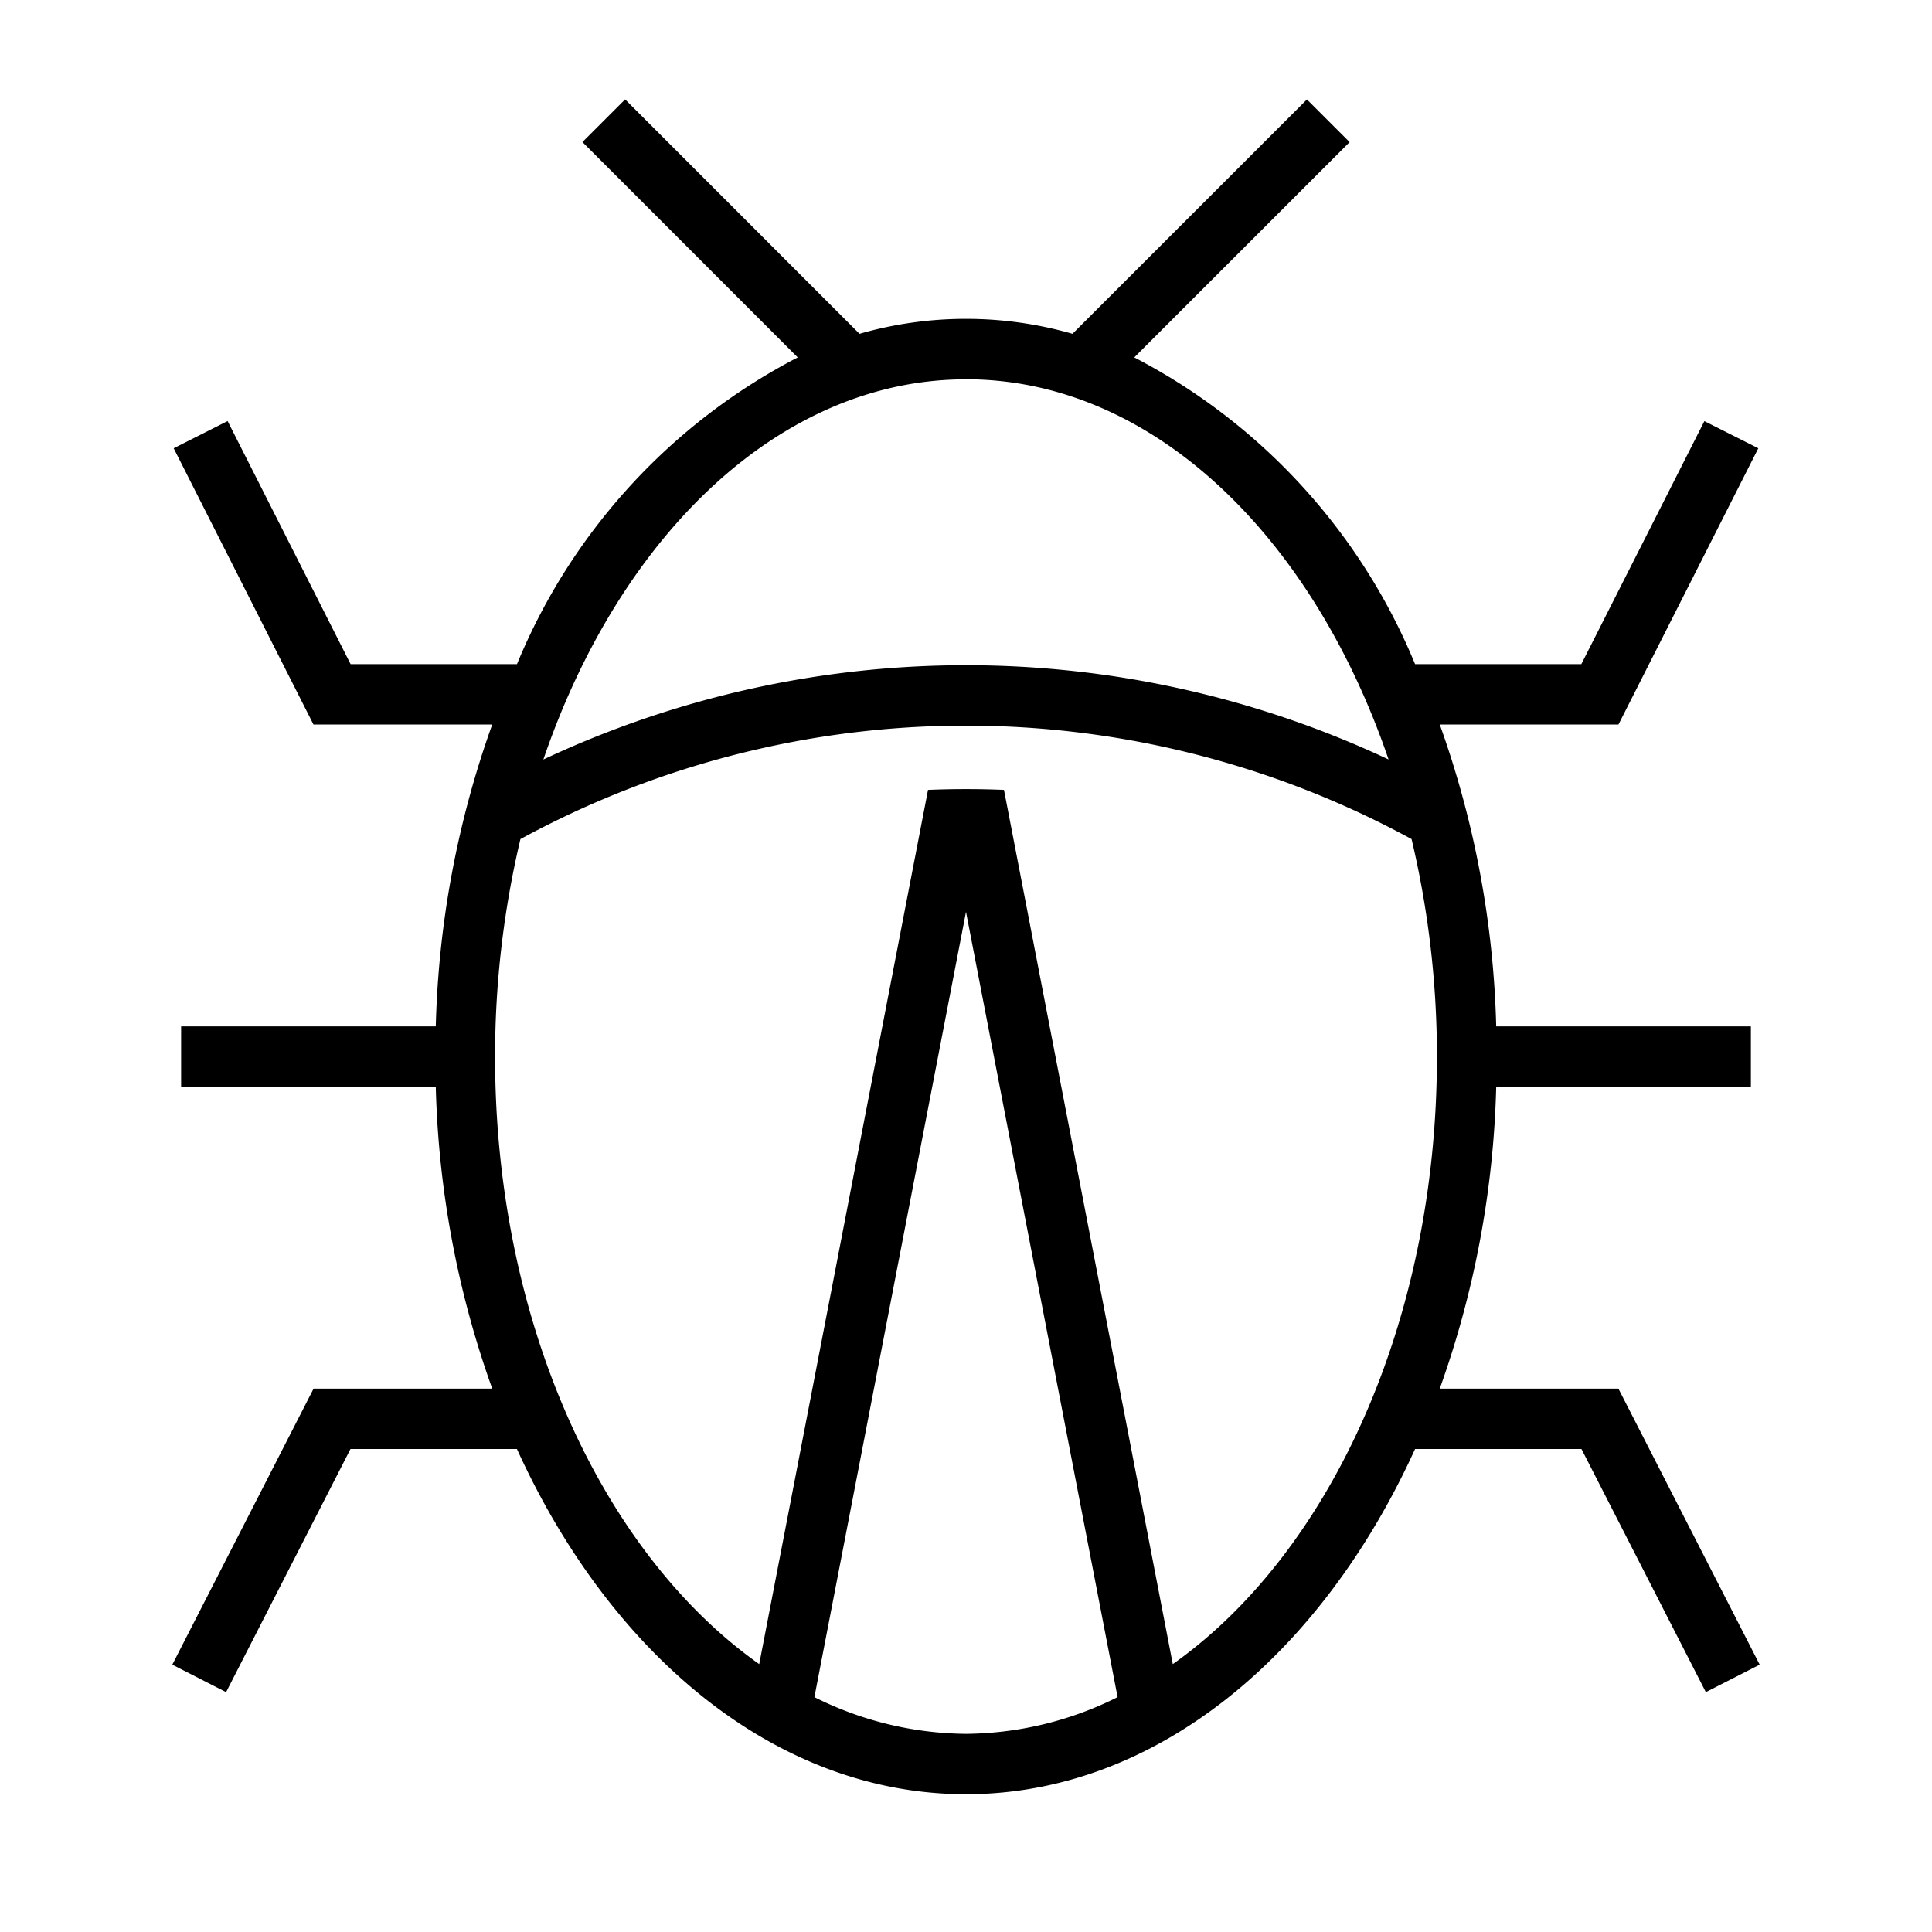 <svg xmlns="http://www.w3.org/2000/svg" viewBox="0 0 32 32"><path d="M8.153 12a16 16 0 0 0-.935 5H3v1h4.218a16 16 0 0 0 .935 5H5.194l-2.34 4.572.891.455L5.805 24h2.757c1.56 3.429 4.307 5.718 7.438 5.718s5.878-2.29 7.438-5.718h2.756l2.06 4.027.892-.455L26.806 23h-2.959a16 16 0 0 0 .935-5H29v-1h-4.218a16 16 0 0 0-.935-5h2.96l2.316-4.575-.893-.45L26.192 11h-2.754a10.02 10.02 0 0 0-4.651-5.08l3.567-3.566-.707-.707-3.883 3.882a6.4 6.4 0 0 0-3.528 0l-3.882-3.883-.707.707 3.566 3.567A10.02 10.02 0 0 0 8.563 11H5.807L3.77 6.974l-.893.451L5.192 12zM16 6.282c3.073 0 5.728 2.575 6.999 6.297A16.47 16.47 0 0 0 9 12.58c1.27-3.722 3.926-6.297 6.999-6.297zm0 22.436a5.7 5.7 0 0 1-2.511-.608L16 15.103l2.511 13.007a5.7 5.7 0 0 1-2.511.608m3.425-1.155-2.796-14.48q-.629-.026-1.258 0l-2.796 14.48C9.99 25.735 8.2 21.917 8.2 17.5a15.6 15.6 0 0 1 .42-3.602l.063-.034a15.43 15.43 0 0 1 14.634 0l.063.034a15.6 15.6 0 0 1 .42 3.602c0 4.417-1.789 8.235-4.375 10.063"/><path fill="none" d="M0 0h32v32H0z"/></svg>